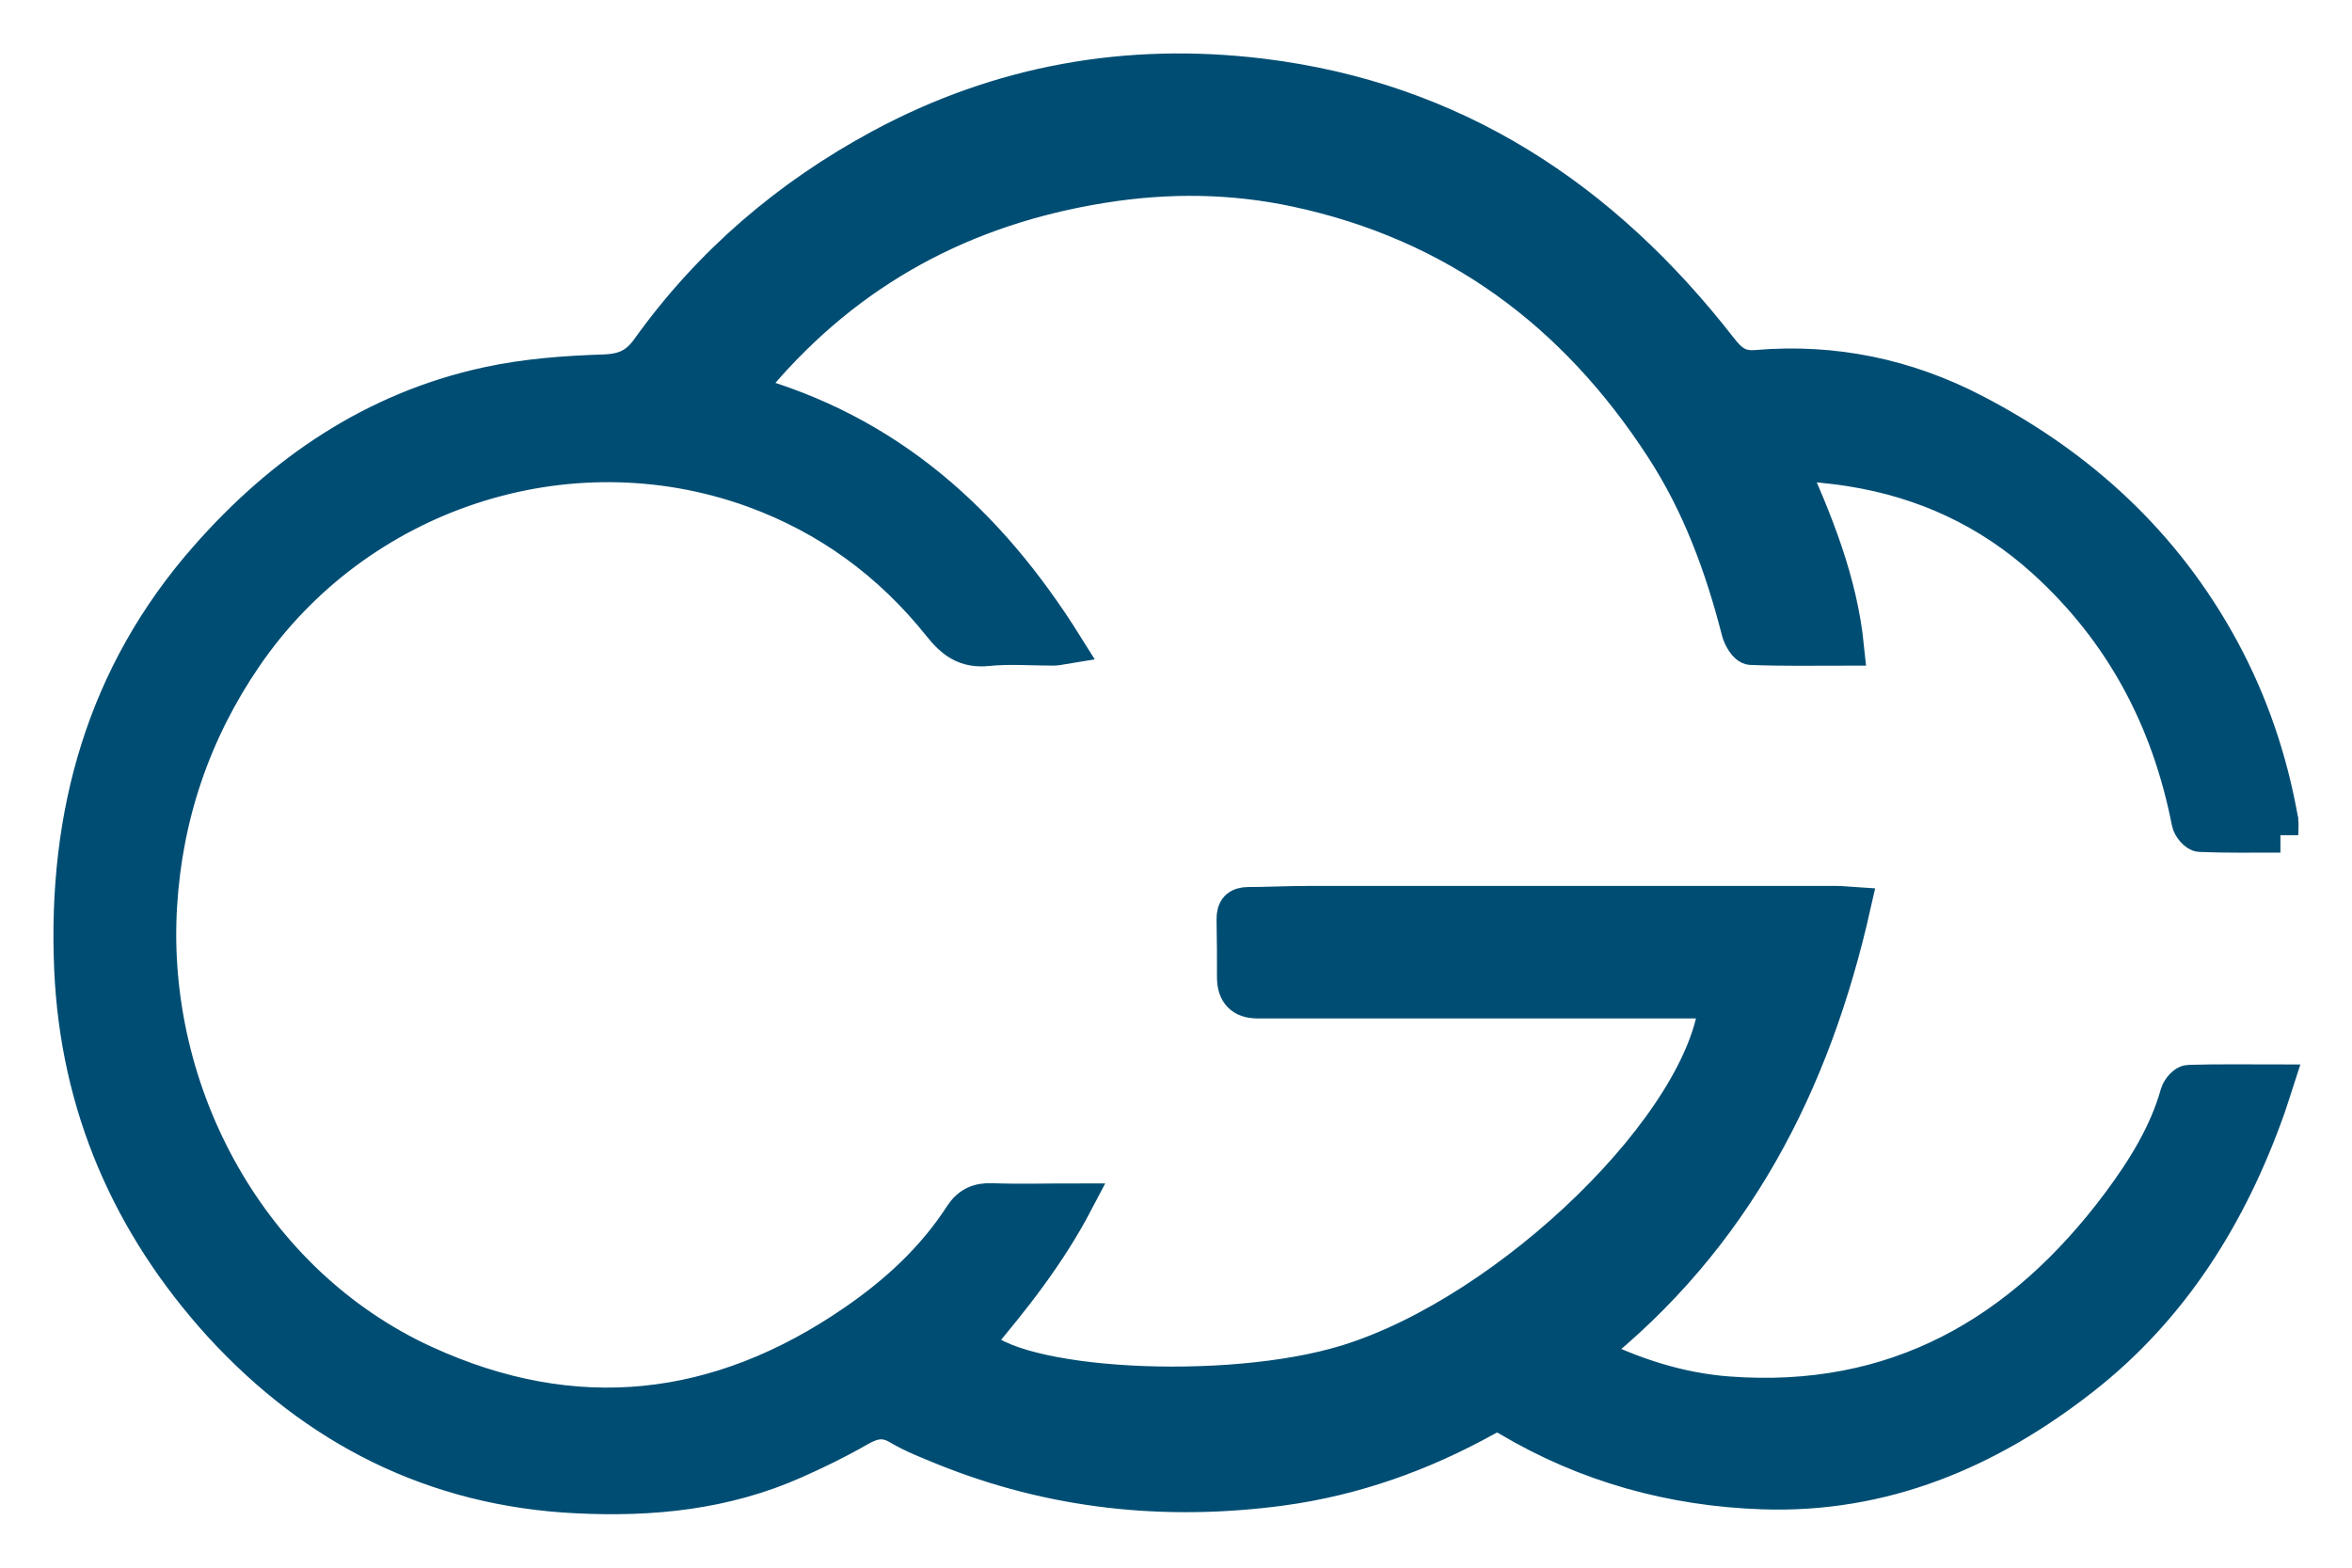 <svg width="33" height="22" viewBox="0 0 33 22" fill="none" xmlns="http://www.w3.org/2000/svg">
<path d="M31.996 11.715C31.601 11.715 31.238 11.721 30.871 11.706C30.815 11.706 30.731 11.602 30.719 11.537C30.436 10.09 29.78 8.856 28.689 7.866C27.909 7.159 26.996 6.739 25.964 6.576C25.691 6.532 25.417 6.514 25.091 6.476C25.467 7.328 25.809 8.145 25.905 9.091C25.436 9.091 25.001 9.1 24.566 9.081C24.507 9.081 24.426 8.947 24.404 8.862C24.171 7.948 23.848 7.071 23.332 6.279C22.101 4.381 20.414 3.132 18.195 2.656C17.291 2.462 16.39 2.452 15.47 2.599C13.527 2.909 11.905 3.777 10.625 5.286C10.569 5.352 10.519 5.418 10.451 5.505C12.459 6.057 13.863 7.331 14.948 9.066C14.873 9.078 14.83 9.091 14.786 9.091C14.475 9.091 14.161 9.066 13.854 9.097C13.549 9.128 13.375 8.997 13.195 8.771C12.496 7.895 11.623 7.256 10.572 6.874C7.946 5.925 4.997 6.921 3.434 9.207C2.71 10.265 2.312 11.439 2.235 12.708C2.073 15.36 3.518 18.009 5.951 19.127C8.058 20.095 10.084 19.869 11.989 18.557C12.577 18.153 13.102 17.674 13.496 17.064C13.599 16.907 13.726 16.847 13.916 16.854C14.289 16.869 14.662 16.857 15.094 16.857C14.702 17.605 14.205 18.228 13.689 18.839C14.205 19.475 17.222 19.637 18.897 19.121C21.2 18.413 23.947 15.739 24.09 14.042C24.003 14.042 23.916 14.042 23.832 14.042C21.769 14.042 19.705 14.042 17.642 14.042C17.433 14.042 17.327 13.935 17.325 13.722C17.325 13.45 17.325 13.177 17.319 12.905C17.316 12.761 17.375 12.698 17.515 12.698C17.785 12.698 18.055 12.683 18.326 12.683C20.812 12.683 23.295 12.683 25.781 12.683C25.843 12.683 25.905 12.692 26.001 12.698C25.436 15.21 24.329 17.367 22.282 18.992C22.919 19.306 23.565 19.515 24.249 19.566C26.589 19.741 28.366 18.726 29.74 16.885C30.088 16.415 30.399 15.921 30.56 15.348C30.579 15.285 30.657 15.194 30.709 15.194C31.104 15.181 31.499 15.188 31.931 15.188C31.884 15.332 31.853 15.438 31.816 15.542C31.284 17.045 30.464 18.36 29.202 19.343C27.891 20.367 26.418 20.99 24.727 20.931C23.459 20.887 22.263 20.558 21.163 19.904C21.042 19.832 20.97 19.835 20.846 19.904C19.948 20.402 18.997 20.743 17.971 20.881C16.346 21.097 14.767 20.931 13.242 20.314C13.027 20.226 12.81 20.142 12.614 20.026C12.406 19.901 12.241 19.941 12.045 20.054C11.756 20.22 11.455 20.367 11.15 20.502C10.174 20.937 9.146 21.04 8.092 20.987C6.094 20.89 4.435 20.048 3.098 18.588C1.824 17.183 1.094 15.523 1.01 13.594C0.917 11.43 1.461 9.473 2.9 7.835C3.959 6.626 5.252 5.743 6.843 5.399C7.374 5.283 7.928 5.242 8.475 5.224C8.76 5.214 8.941 5.133 9.105 4.901C9.969 3.695 11.069 2.756 12.365 2.058C14.031 1.162 15.815 0.843 17.695 1.071C20.395 1.4 22.483 2.778 24.131 4.898C24.28 5.089 24.404 5.183 24.653 5.161C25.725 5.07 26.747 5.283 27.698 5.778C29.177 6.545 30.364 7.632 31.169 9.116C31.576 9.867 31.847 10.669 31.996 11.511C32.005 11.571 31.996 11.637 31.996 11.721V11.715Z" fill="#004D73" stroke="#004D73" stroke-width="0.5"/>
</svg>
